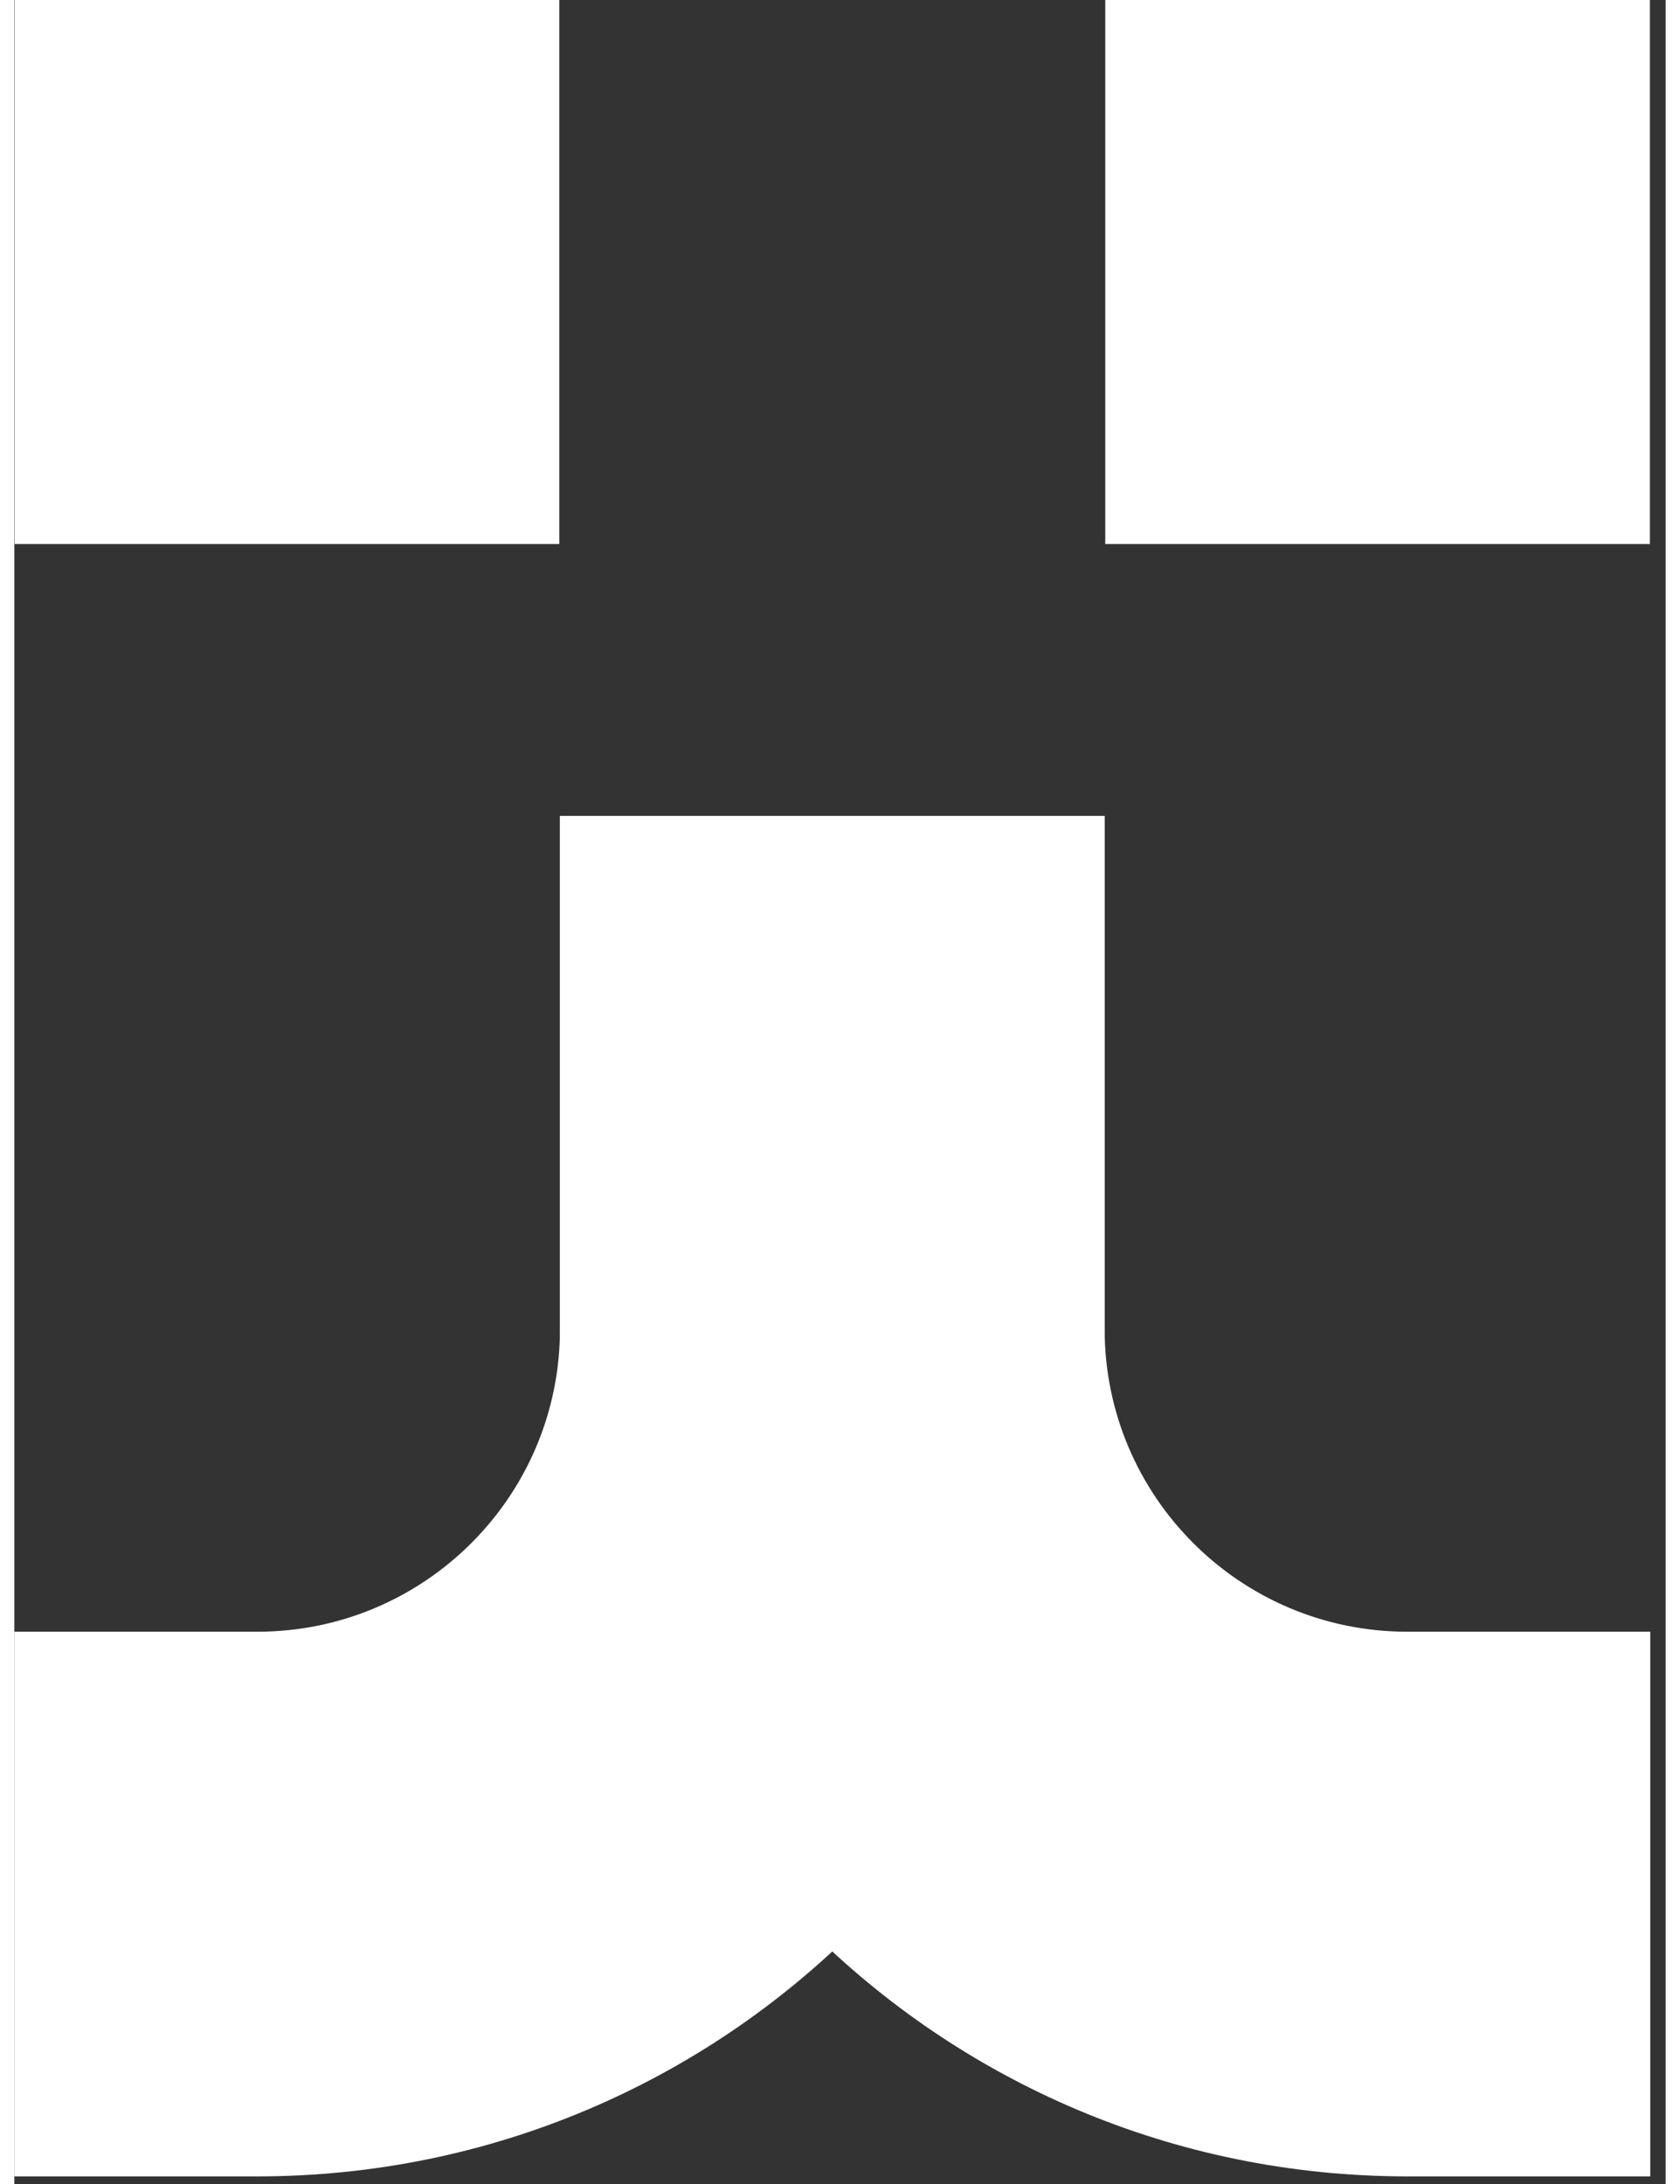 <svg width="20" height="26" viewBox="0 0 31 41" fill="none" xmlns="http://www.w3.org/2000/svg">
<rect x="0" y="0" width="31" height="41" fill="#333333" stroke="none"/>
<path fill-rule="evenodd" clip-rule="evenodd" d="M20.468 15.319V24.952C20.468 33.736 13.347 40.857 4.562 40.857H0V30.632H4.562C7.7 30.632 10.243 28.089 10.243 24.952V15.319H20.468Z" fill="#ffffff"/>
<path d="M30.711 30.632H26.148V40.857H30.711V30.632ZM20.468 24.952V15.319H10.243V24.952H20.468ZM26.148 30.632C23.011 30.632 20.468 28.089 20.468 24.952H10.243C10.243 33.736 17.364 40.857 26.148 40.857V30.632Z" fill="#ffffff"/>
<path d="M25.592 10.213V0" stroke="#ffffff" stroke-width="10.225"/>
<path d="M5.118 10.213V0" stroke="#ffffff" stroke-width="10.225"/>
</svg>
